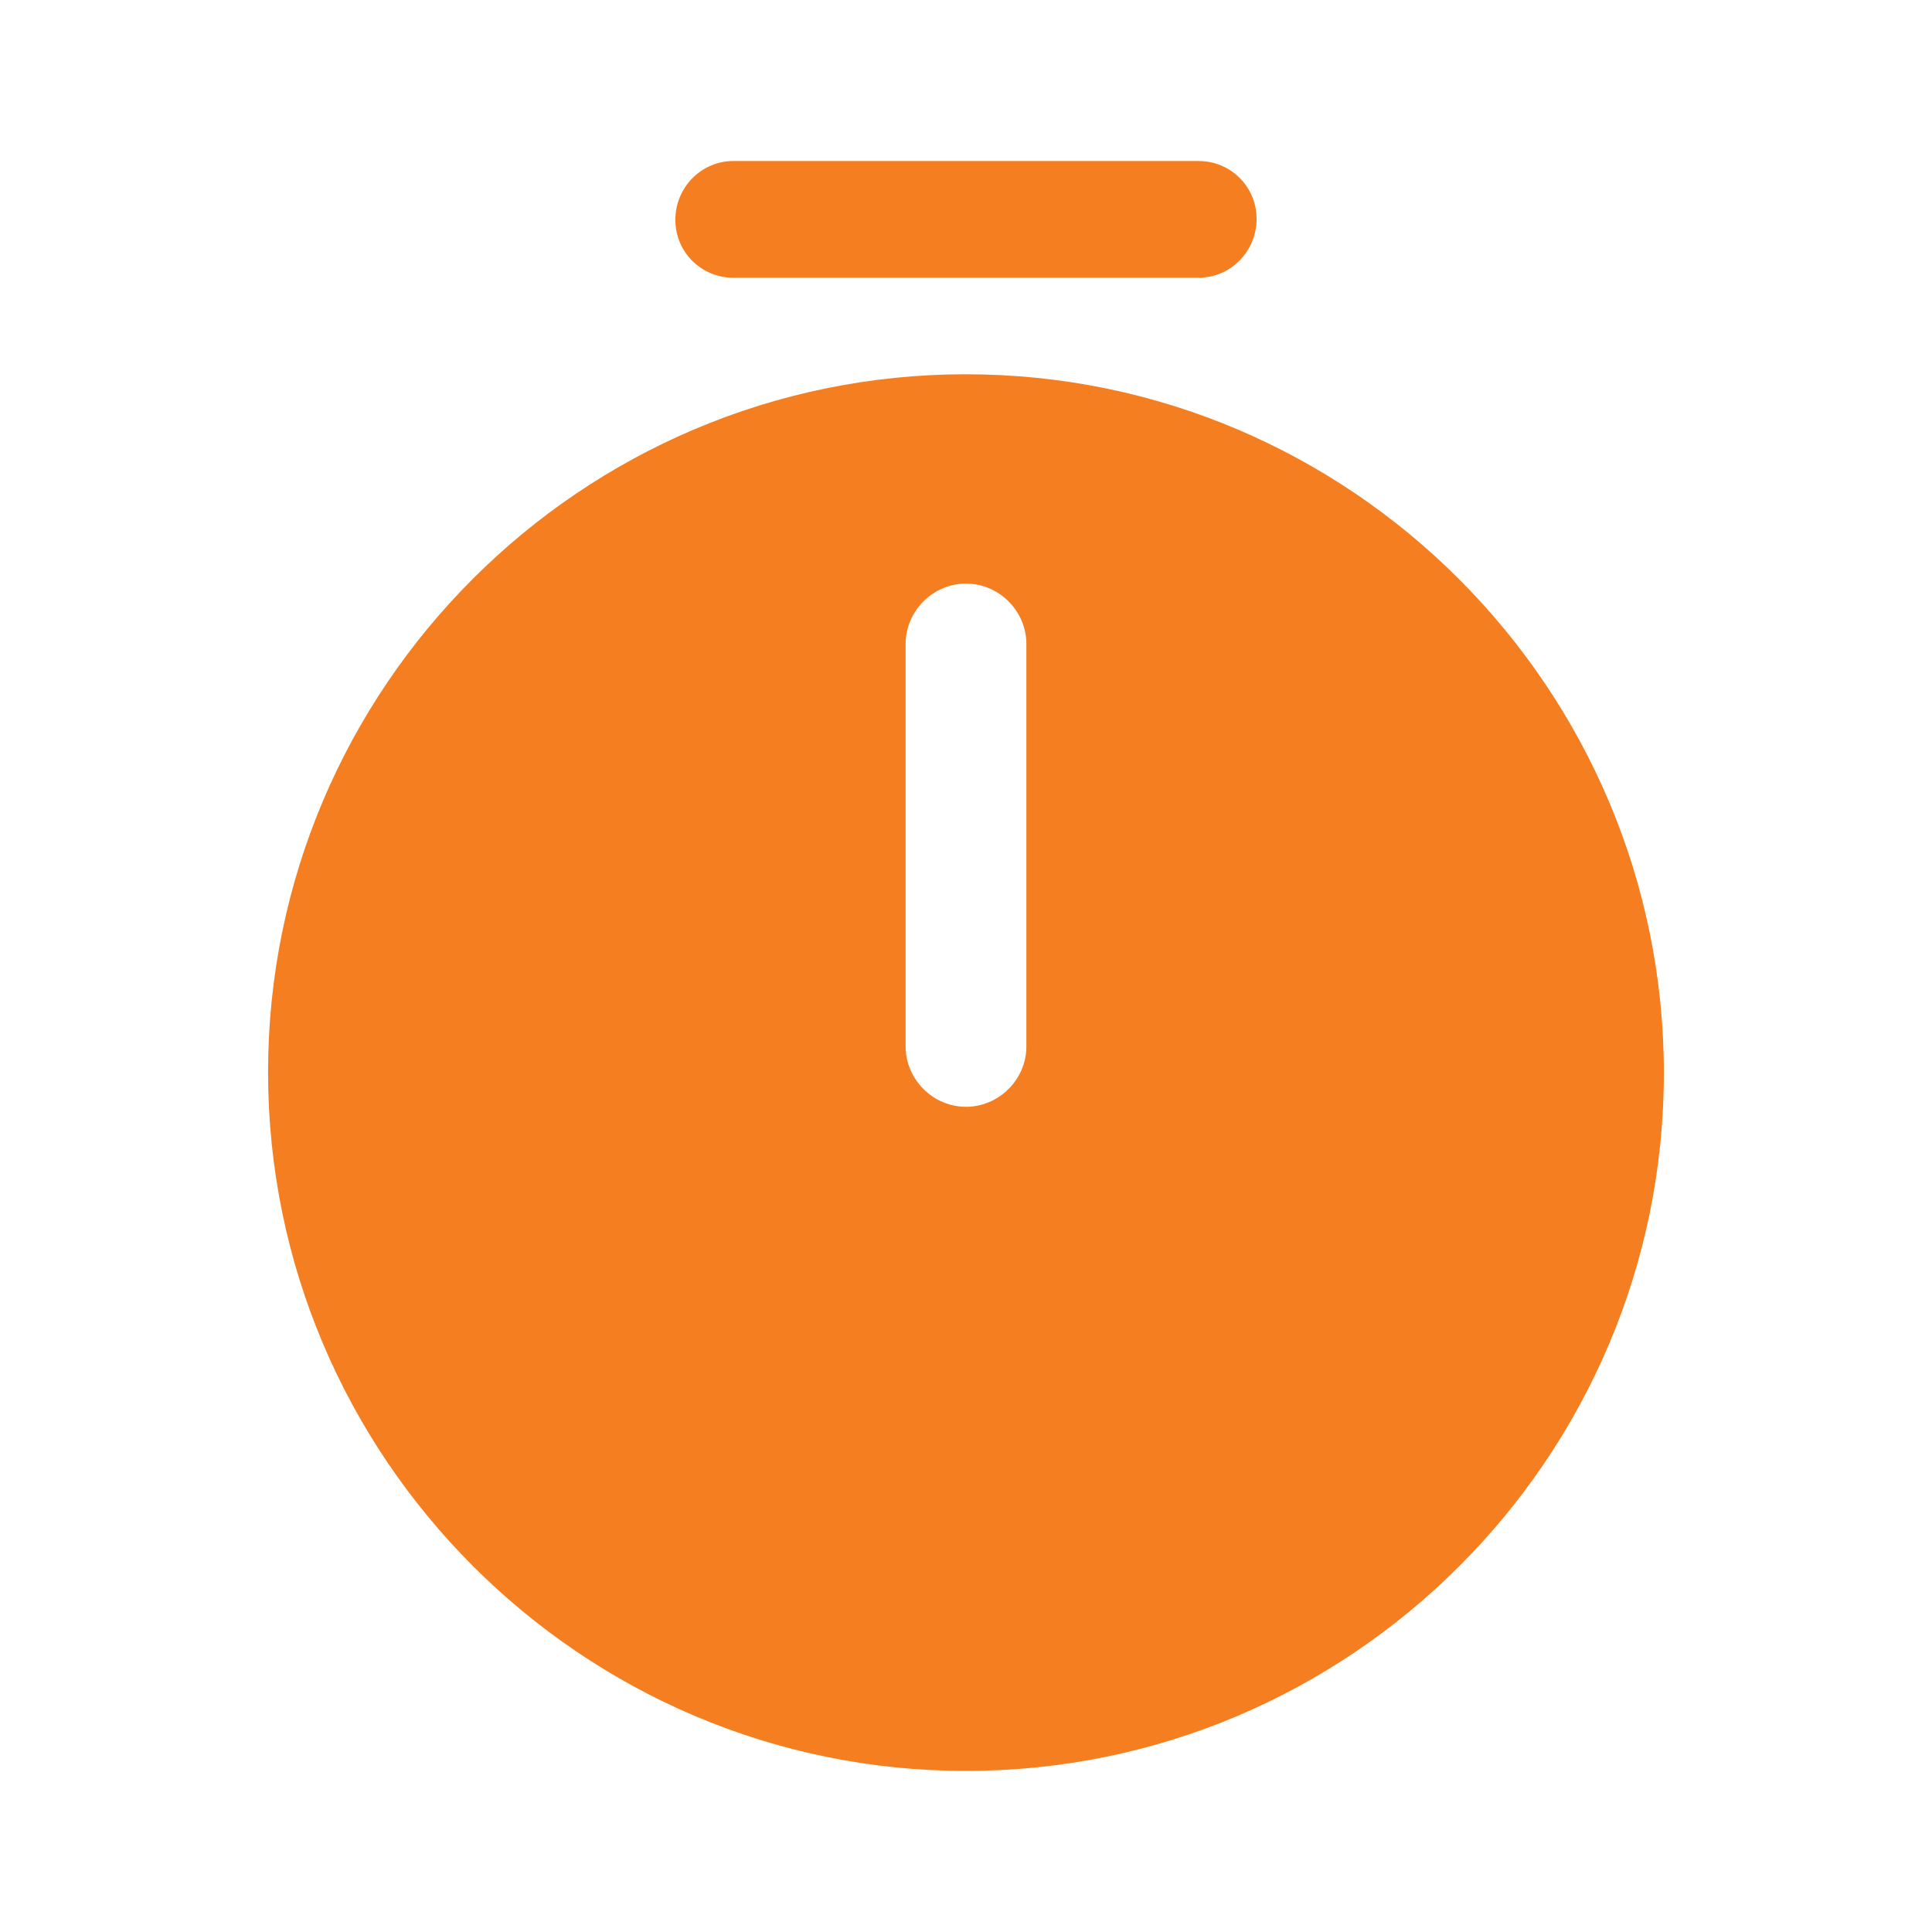 <svg width="32" height="32" viewBox="0 0 32 32" fill="none" xmlns="http://www.w3.org/2000/svg">
<g id="vuesax/bold/timer">
<g id="timer">
<path id="Vector" d="M16 6.199C9.626 6.199 4.44 11.386 4.44 17.759C4.44 24.132 9.626 29.332 16 29.332C22.373 29.332 27.559 24.145 27.559 17.772C27.559 11.399 22.373 6.199 16 6.199ZM17 17.332C17 17.879 16.546 18.332 16 18.332C15.453 18.332 15 17.879 15 17.332V10.666C15 10.119 15.453 9.666 16 9.666C16.546 9.666 17 10.119 17 10.666V17.332Z" fill="#F57F20"/>
<path id="Vector_2" d="M19.853 4.6H12.146C11.613 4.6 11.186 4.174 11.186 3.64C11.186 3.107 11.613 2.667 12.146 2.667H19.853C20.386 2.667 20.813 3.094 20.813 3.627C20.813 4.16 20.386 4.6 19.853 4.6Z" fill="#F57F20"/>
</g>
</g>
</svg>
